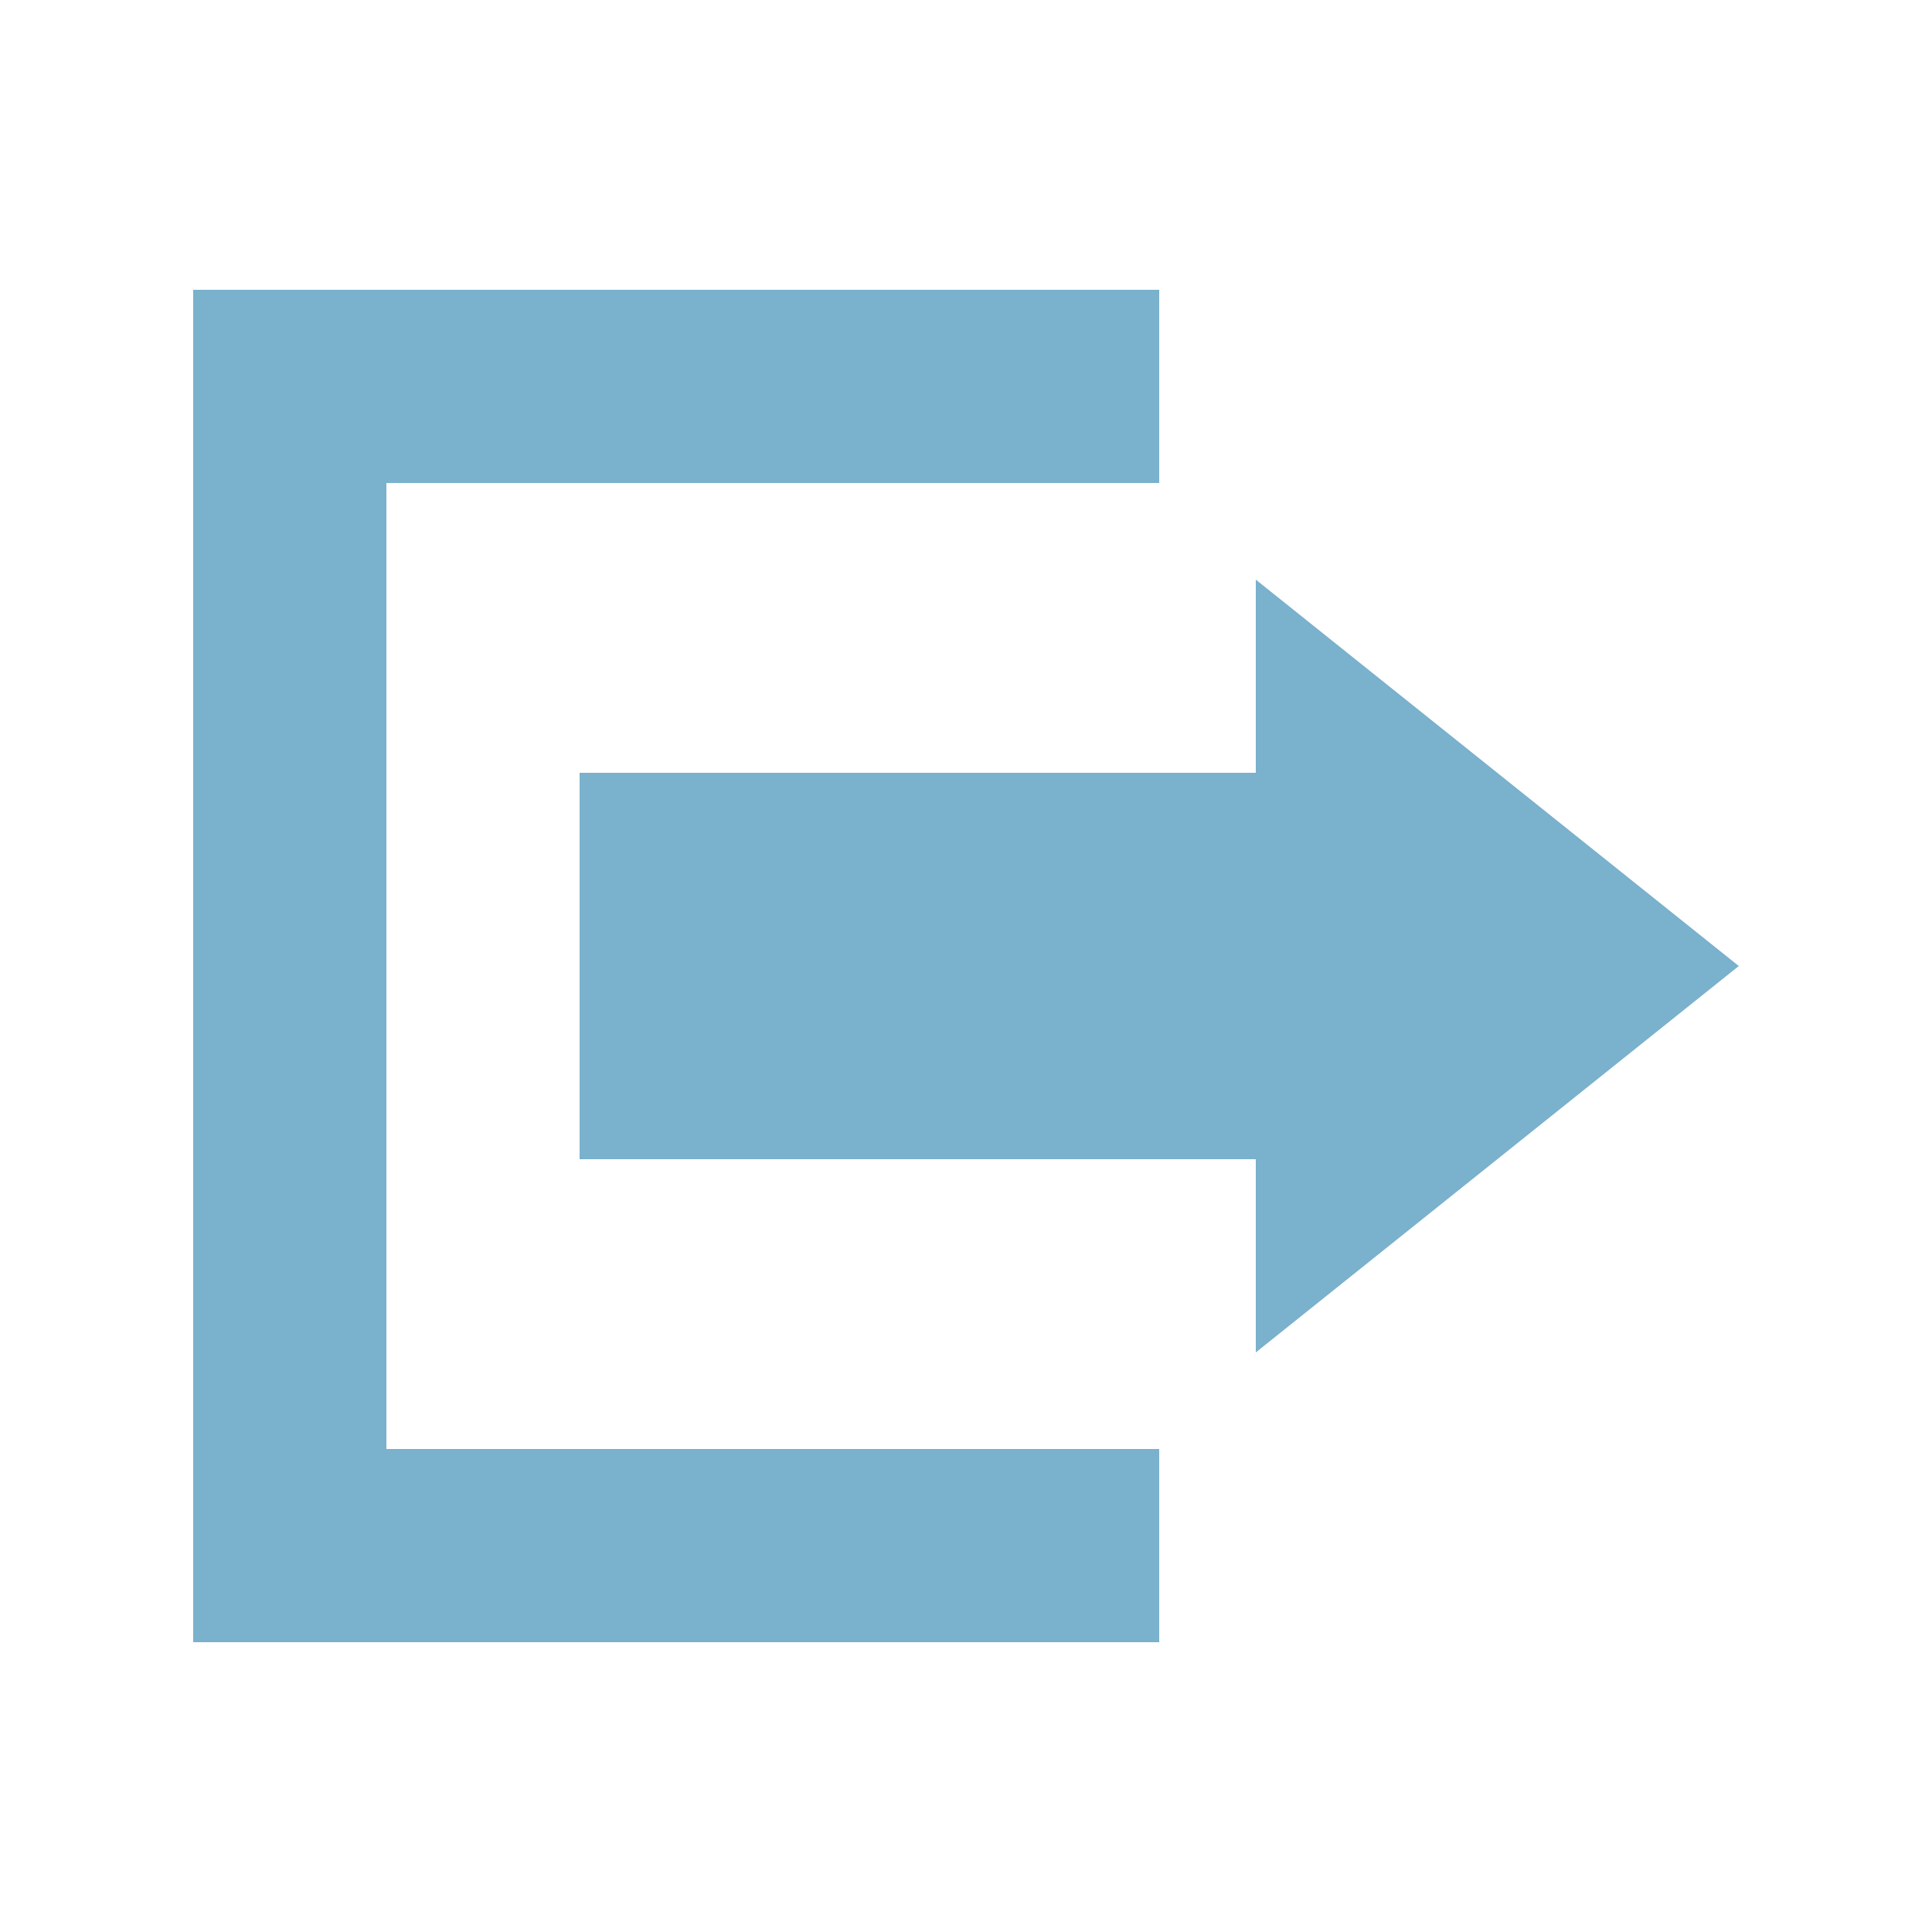 <svg height='100px' width='100px'  fill="#7ab1cc" xmlns:dc="http://purl.org/dc/elements/1.1/" xmlns:cc="http://creativecommons.org/ns#" xmlns:rdf="http://www.w3.org/1999/02/22-rdf-syntax-ns#" xmlns:svg="http://www.w3.org/2000/svg" xmlns="http://www.w3.org/2000/svg" xmlns:sodipodi="http://sodipodi.sourceforge.net/DTD/sodipodi-0.dtd" xmlns:inkscape="http://www.inkscape.org/namespaces/inkscape" version="1.1" x="0px" y="0px" viewBox="0 0 100 100"><title>Task Icon</title><g transform="translate(0,-952.362)"><g transform="translate(0,20.657)"><path d="m 10,946.706 c 0,20.452 0,52.235 0,70 l 50,0 0,-10 -40,0 0,-50 40,0 0,-10 z" style="" fill="#7ab1cc" fill-opacity="1" fill-rule="nonzero" stroke="none"></path><path d="m 65,961.706 0,10 -35,0 0,20 35,0 0,10 25,-20 z" style="" fill="#7ab1cc" fill-opacity="1" fill-rule="nonzero" stroke="none"></path></g></g></svg>